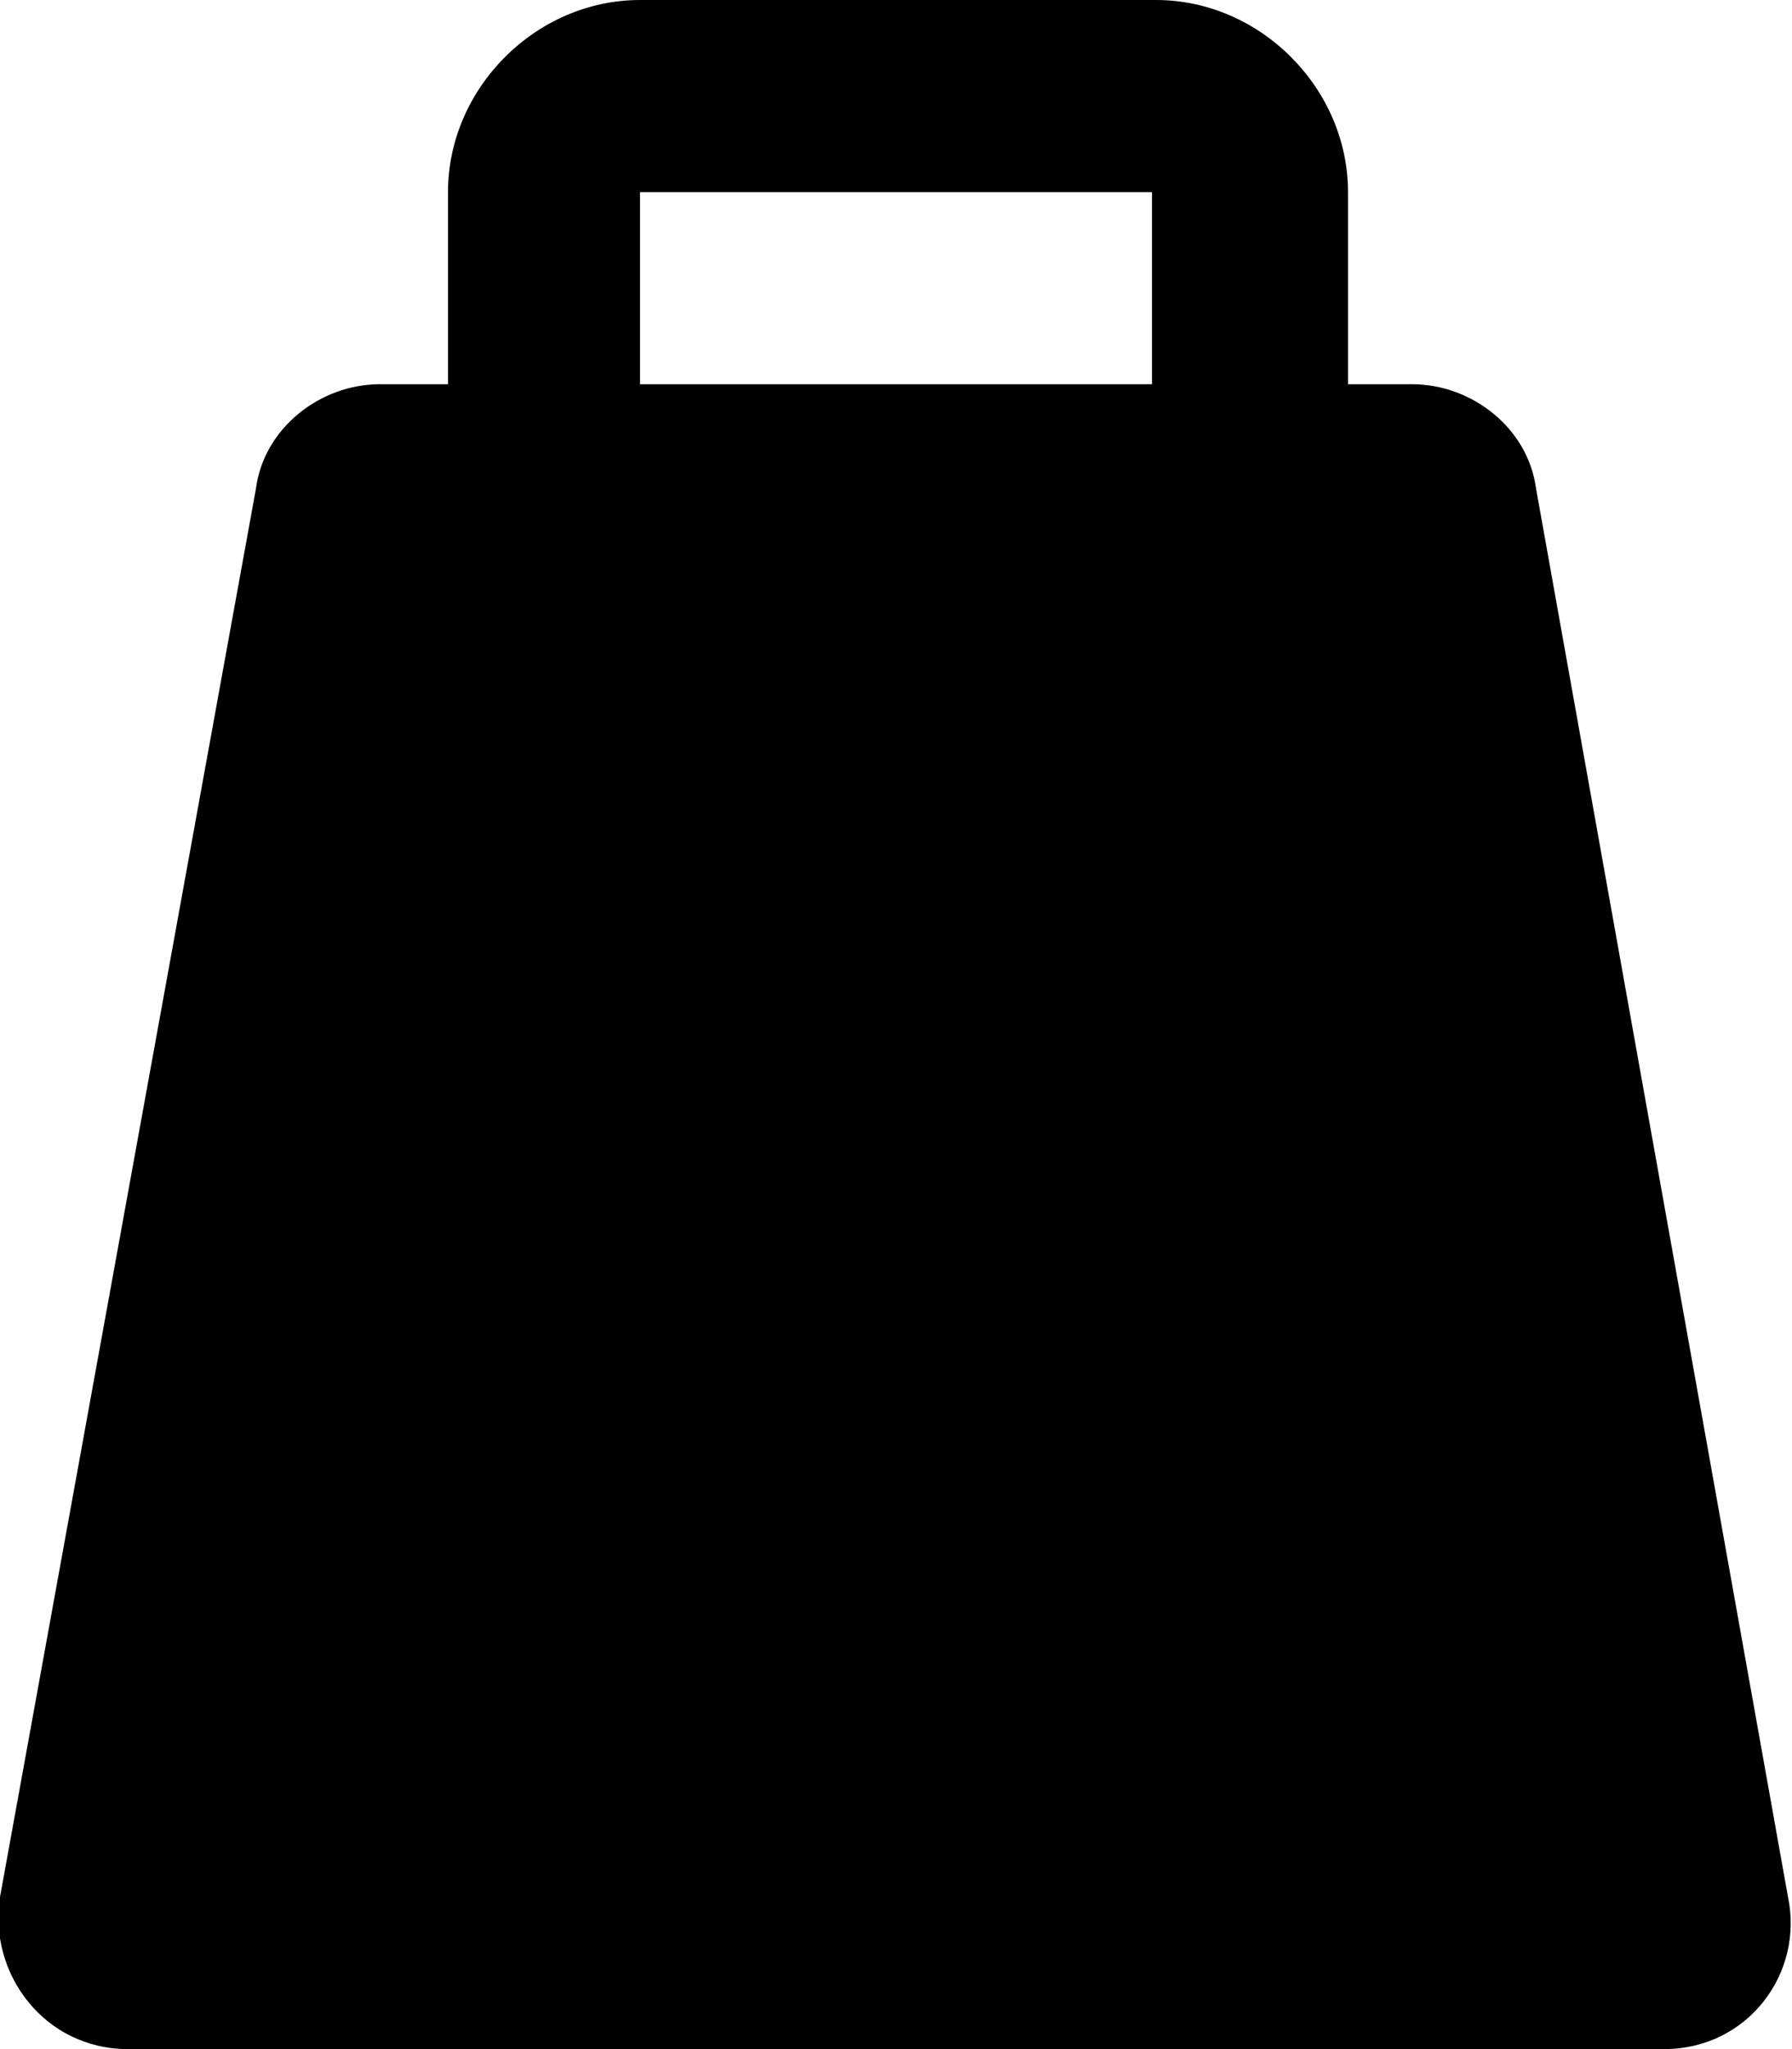 <svg xmlns="http://www.w3.org/2000/svg" viewBox="0 0 448 512"><!-- Font Awesome Pro 6.0.0-alpha1 by @fontawesome - https://fontawesome.com License - https://fontawesome.com/license (Commercial License) --><path d="M384 122C382 107 368 96 353 96H337V48C337 22 315 0 289 0H160C134 0 112 22 112 48V96H95C80 96 66 107 64 122L0 474C-3 493 11 512 32 512H416C437 512 451 493 447 474L384 122ZM160 48H288V96H160V48Z"/></svg>